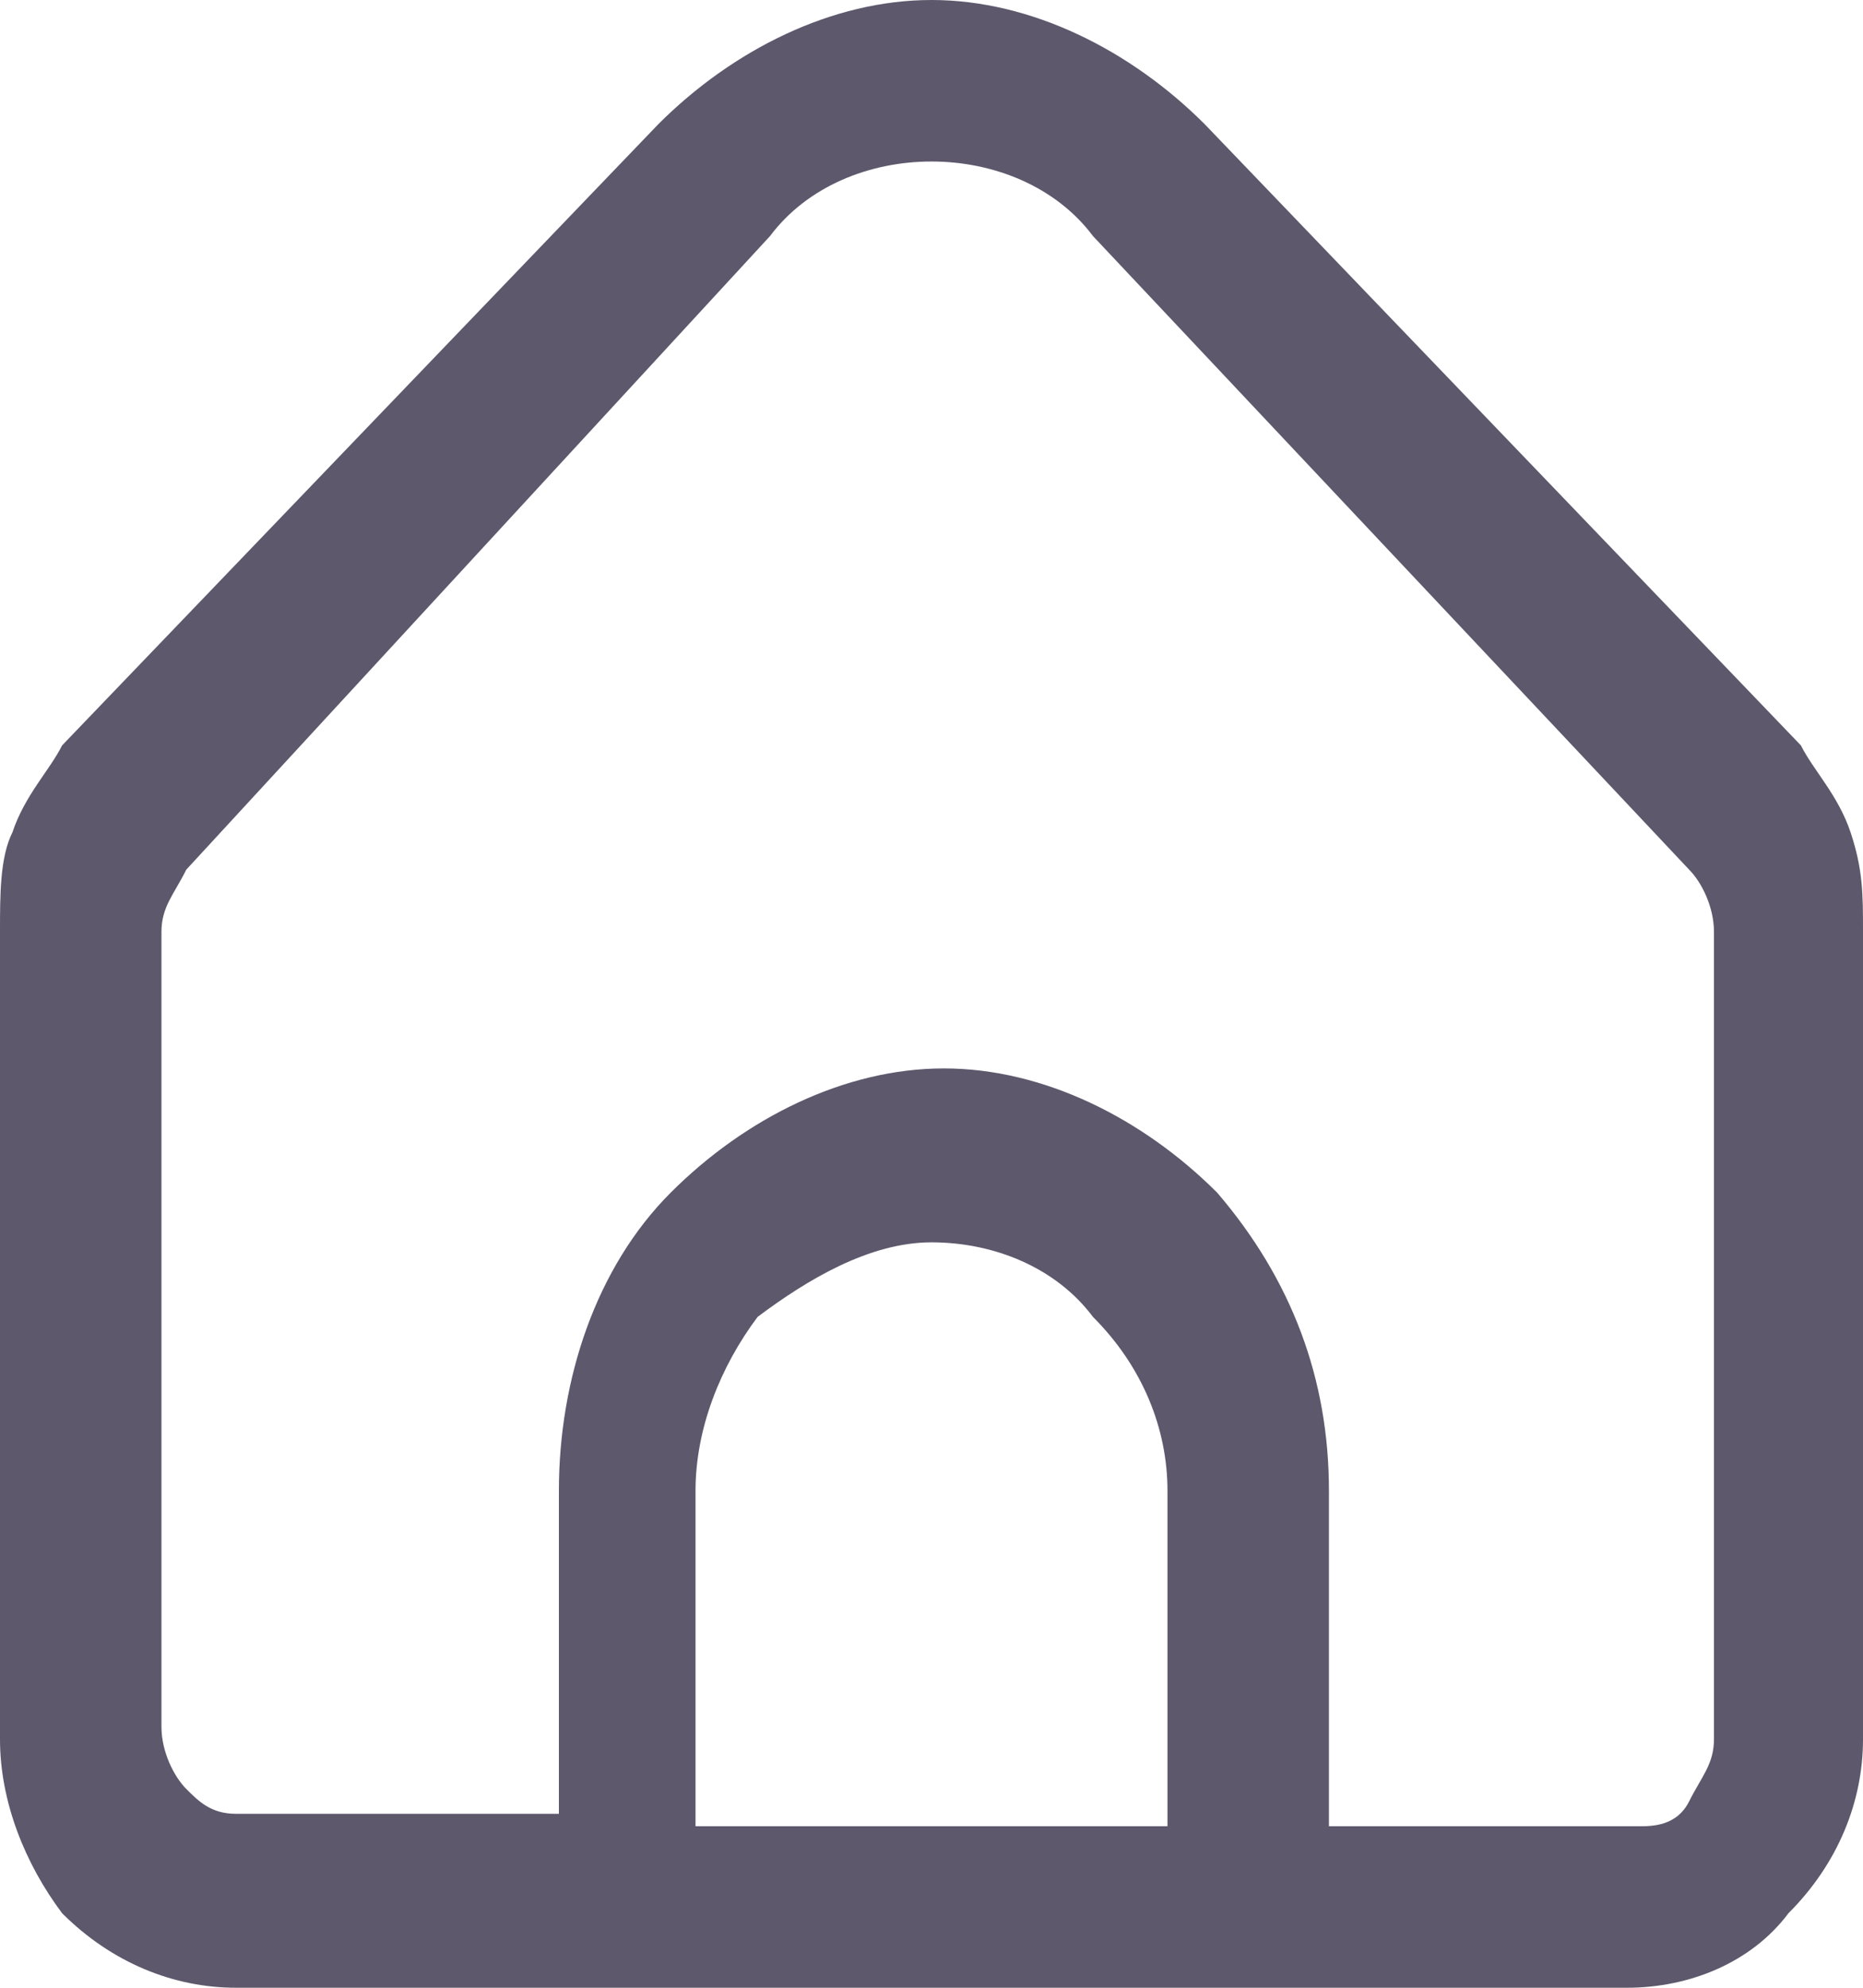 <?xml version="1.0" encoding="utf-8"?>
<!-- Generator: Adobe Illustrator 27.1.0, SVG Export Plug-In . SVG Version: 6.00 Build 0)  -->
<svg version="1.1" id="Layer_1" xmlns="http://www.w3.org/2000/svg" xmlns:xlink="http://www.w3.org/1999/xlink" x="0px" y="0px"
	 viewBox="0 0 15 16" style="enable-background:new 0 0 15 16;" xml:space="preserve">
<style type="text/css">
	.st0{fill:#5D586C;}
</style>
<path class="st0" d="M14.5,6L9.7,1C9.1,0.4,8.3,0,7.5,0S5.9,0.4,5.3,1L0.5,6C0.4,6.2,0.2,6.4,0.1,6.7C0,6.9,0,7.2,0,7.5V14
	c0,0.5,0.2,1,0.5,1.4C0.9,15.8,1.4,16,1.9,16h11.2c0.5,0,1-0.2,1.3-0.6C14.8,15,15,14.5,15,14V7.5c0-0.3,0-0.5-0.1-0.8
	S14.6,6.2,14.5,6z M9.4,14.7H5.6V12c0-0.5,0.2-1,0.5-1.4C6.5,10.3,7,10,7.5,10s1,0.2,1.3,0.6C9.2,11,9.4,11.5,9.4,12V14.7z M13.8,14
	c0,0.2-0.1,0.3-0.2,0.5s-0.3,0.2-0.4,0.2h-2.5V12c0-0.9-0.3-1.7-0.9-2.4c-0.6-0.6-1.4-1-2.2-1s-1.6,0.4-2.2,1
	c-0.6,0.6-0.9,1.5-0.9,2.4v2.6H1.9c-0.2,0-0.3-0.1-0.4-0.2c-0.1-0.1-0.2-0.3-0.2-0.5V7.5c0-0.2,0.1-0.3,0.2-0.5l4.7-5.1
	C6.5,1.5,7,1.3,7.5,1.3s1,0.2,1.3,0.6L13.6,7c0.1,0.1,0.2,0.3,0.2,0.5V14z"/>
</svg>
